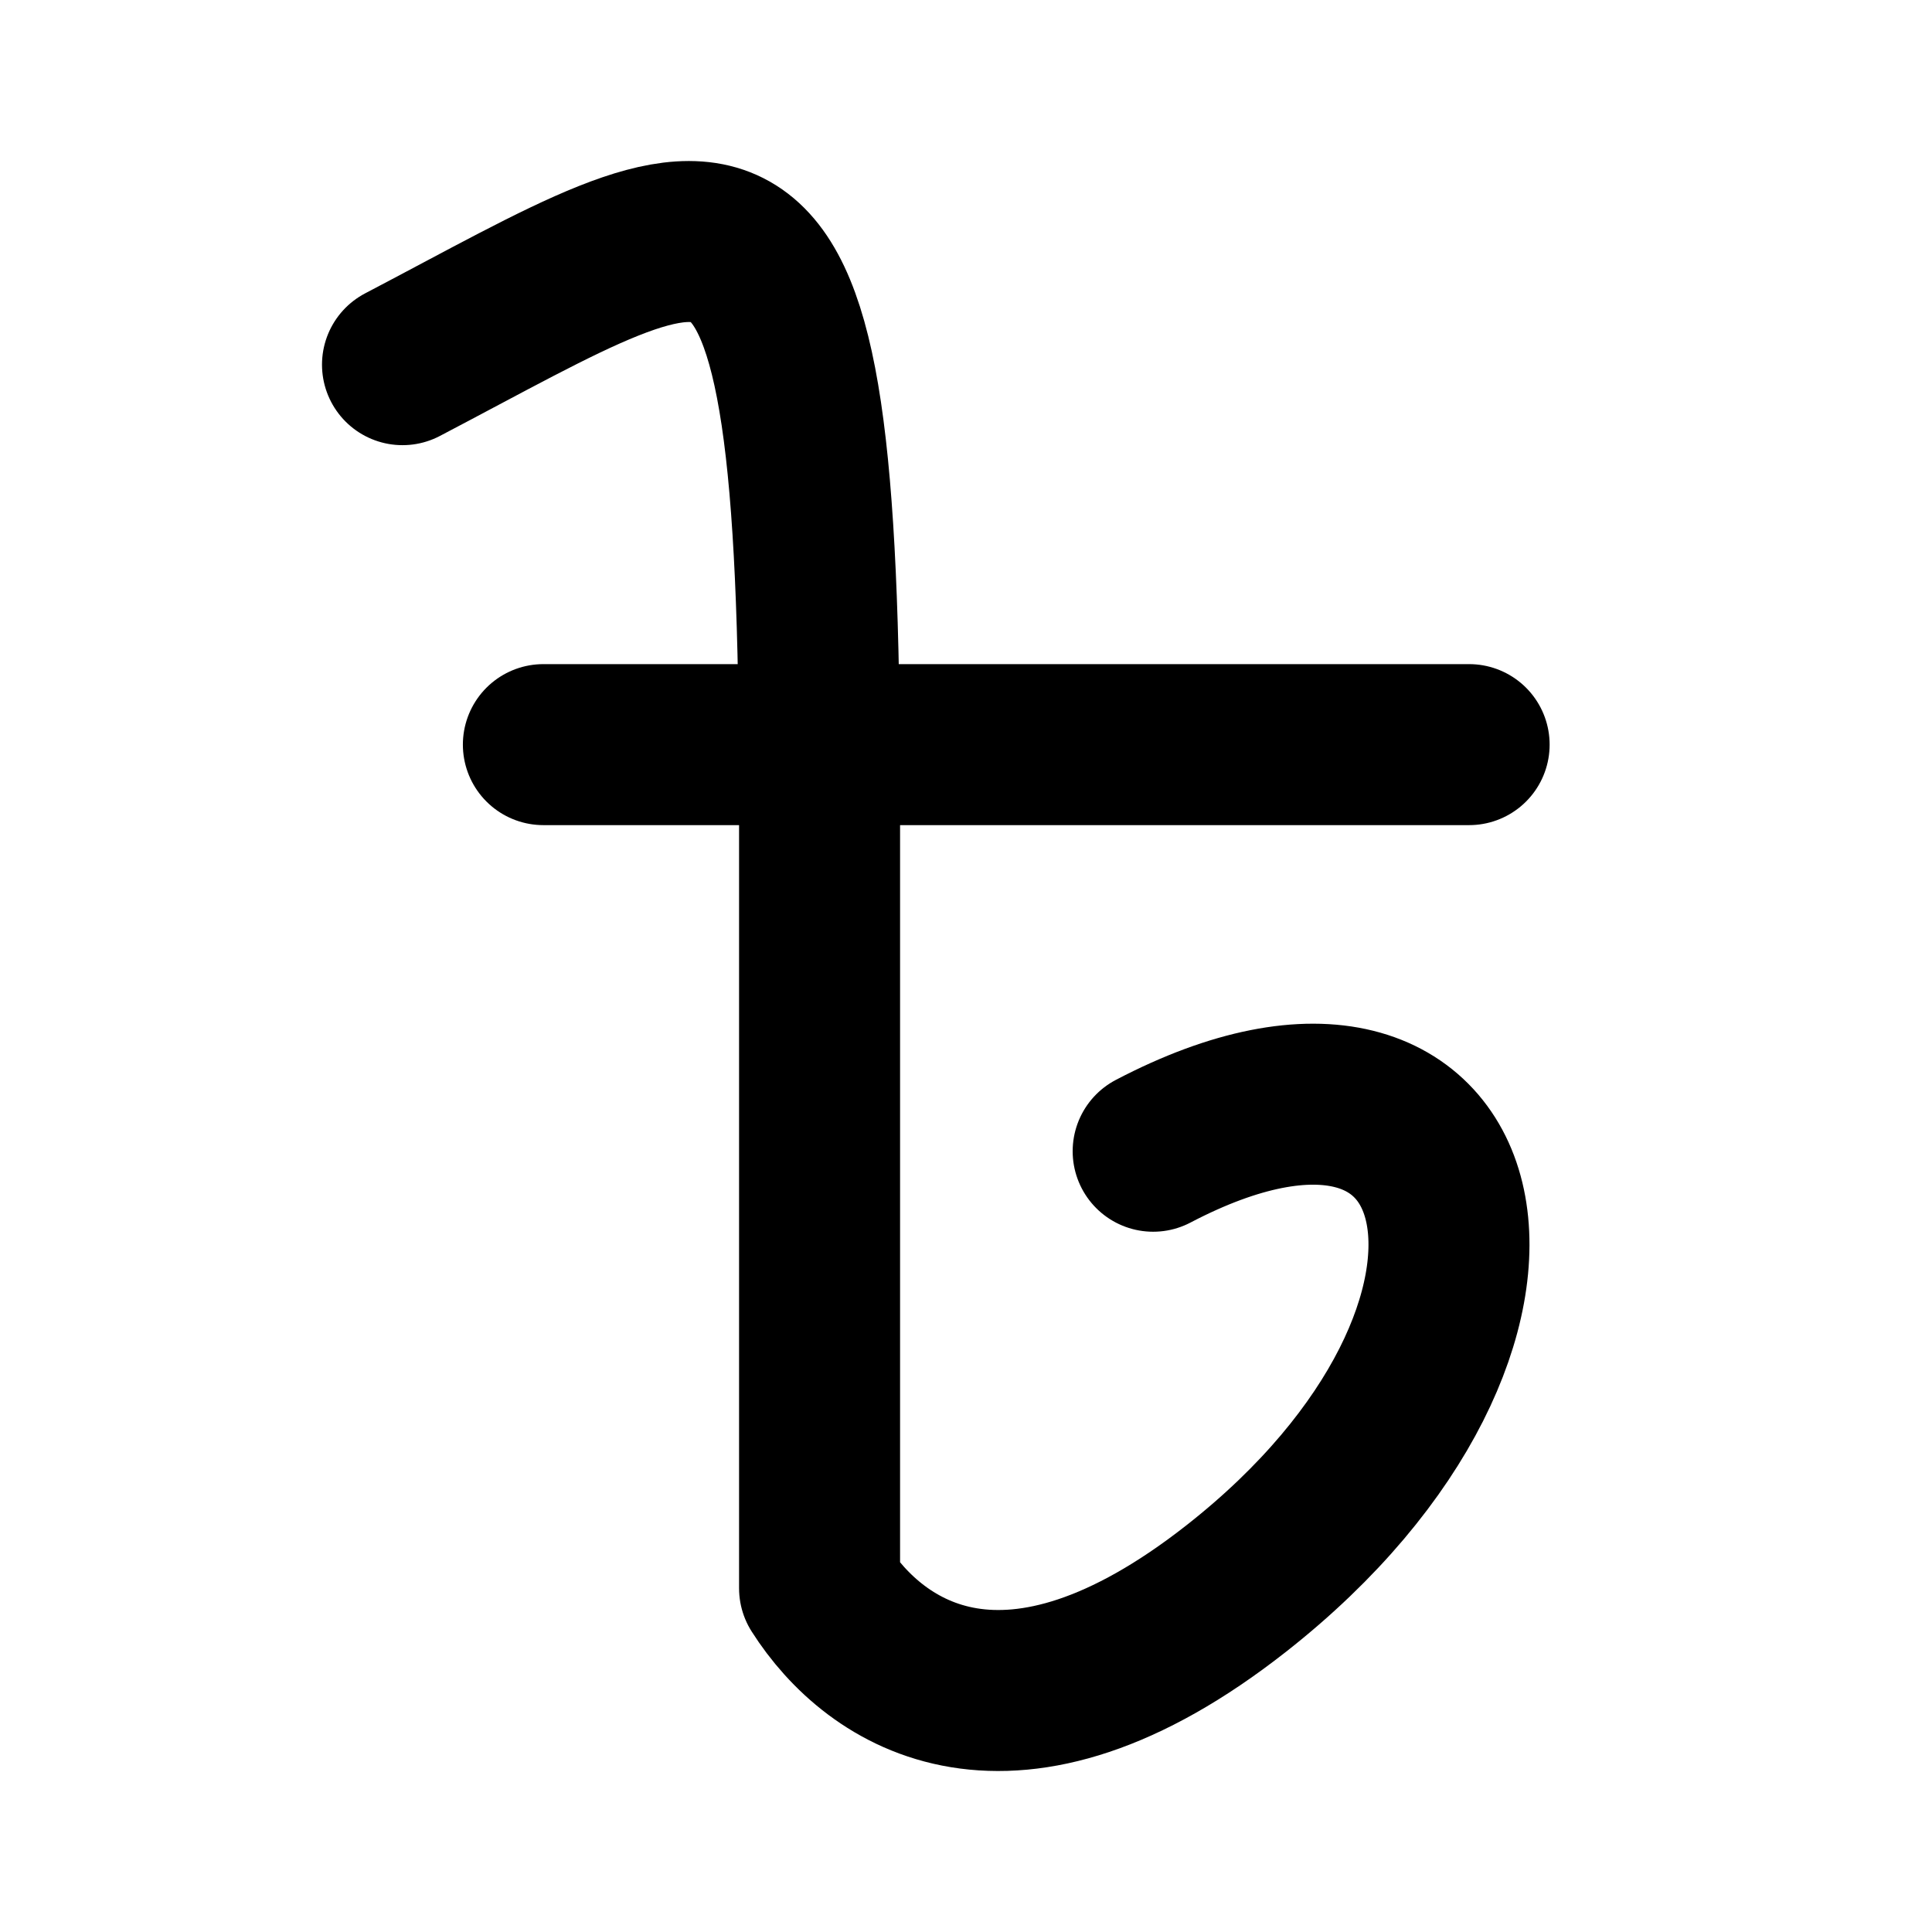 <svg
  xmlns="http://www.w3.org/2000/svg"
  width="24"
  height="24"
  viewBox="0 0 24 24"
  fill="none"
  stroke="currentColor"
  stroke-width="2"
  stroke-linecap="round"
  stroke-linejoin="round"
>
  <path d="M5 4.53C9.145 2.359 10.181 1.273 10.181 9.958C10.181 16.907 10.181 19.368 10.181 19.73C10.871 20.815 12.548 21.941 15.361 19.73C19.506 16.473 18.47 12.13 14.325 14.301" />
  <line x1="6.75" y1="9.25" x2="18.25" y2="9.25"/>
</svg>
